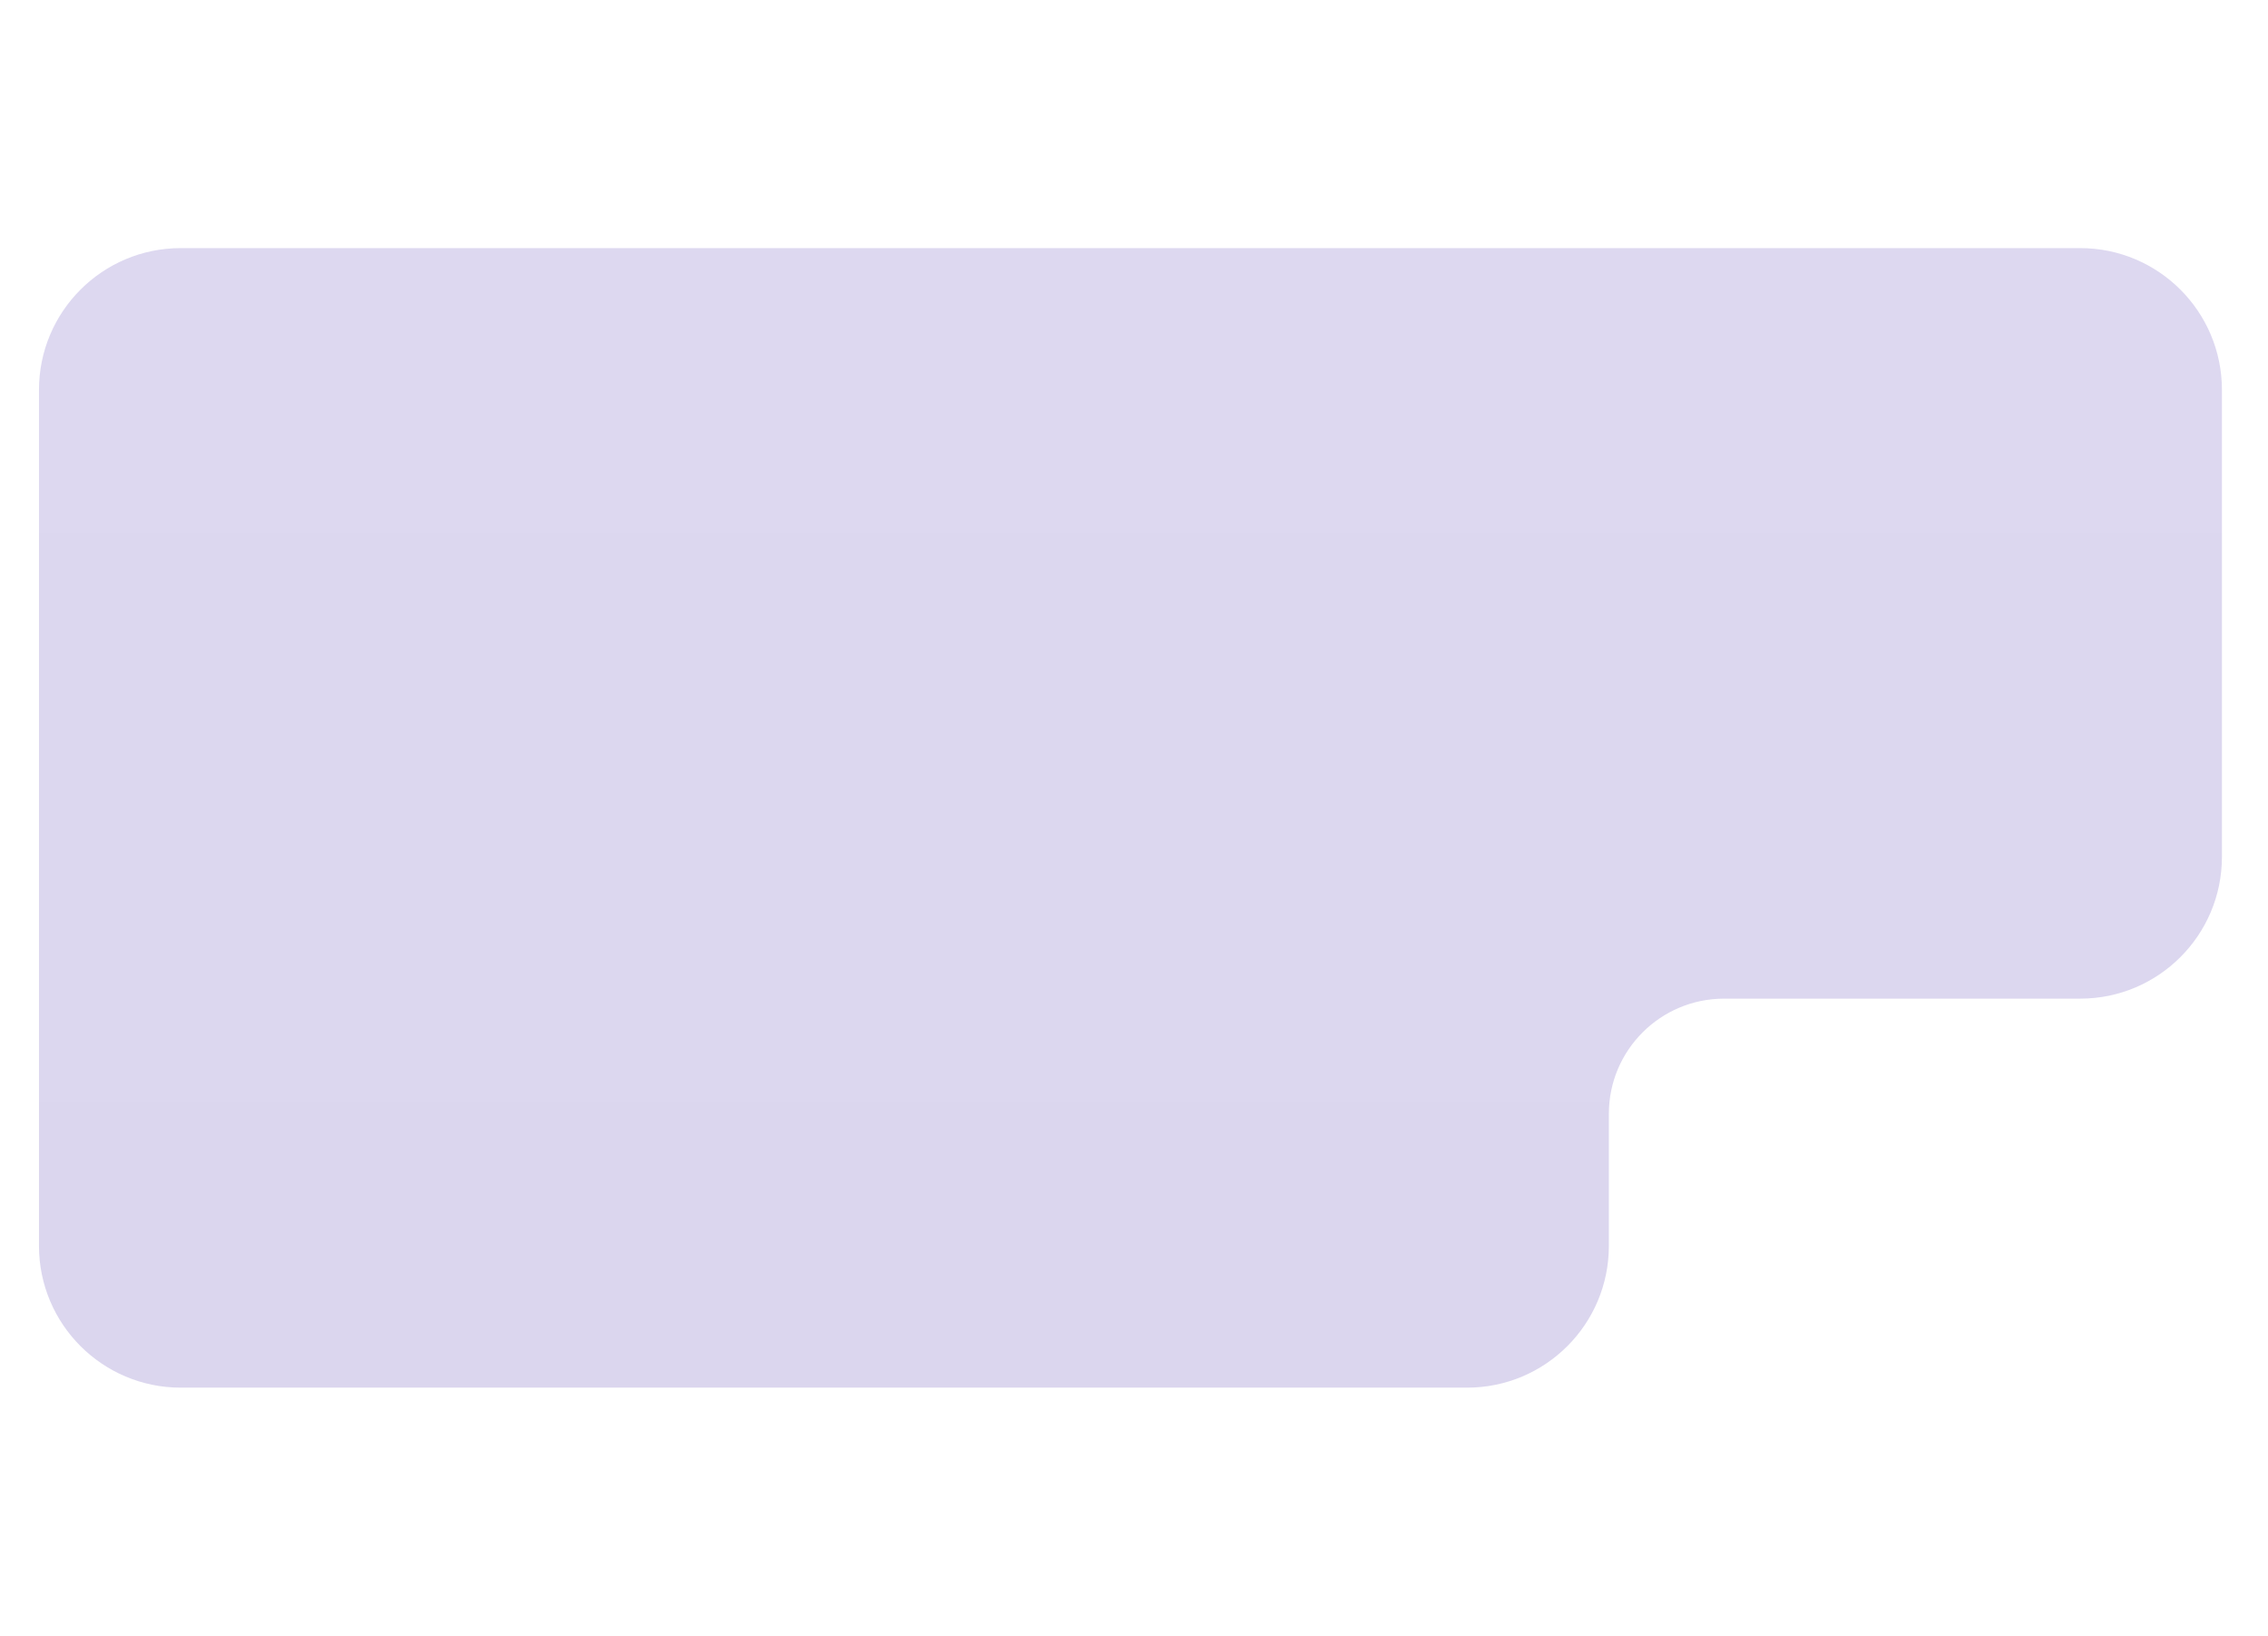 <svg width="1280" height="923" viewBox="0 0 1280 923" fill="none" xmlns="http://www.w3.org/2000/svg">
<g filter="url(#filter0_d_103_46)">
<path d="M22 216C22 171.817 57.817 136 102 136H1174C1218.18 136 1254 171.817 1254 216V479.5C1254 523.683 1218.17 559.5 1173.99 559.5C1103.39 559.5 1045.54 559.5 973.029 559.5C937.13 559.5 908 588.591 908 624.49C908 638.414 908 653.656 908 669.25C908 679.408 908 689.416 908 699.008C908 743.191 872.183 779 828 779H102C57.817 779 22 743.183 22 699V216Z" fill="url(#paint0_linear_103_46)"/>
</g>
<defs>
<filter id="filter0_d_103_46" x="-117.3" y="0.7" width="1510.6" height="921.6" filterUnits="userSpaceOnUse" color-interpolation-filters="sRGB">
<feFlood flood-opacity="0" result="BackgroundImageFix"/>
<feColorMatrix in="SourceAlpha" type="matrix" values="0 0 0 0 0 0 0 0 0 0 0 0 0 0 0 0 0 0 127 0" result="hardAlpha"/>
<feOffset dy="4"/>
<feGaussianBlur stdDeviation="69.65"/>
<feComposite in2="hardAlpha" operator="out"/>
<feColorMatrix type="matrix" values="0 0 0 0 0.863 0 0 0 0 0.843 0 0 0 0 0.937 0 0 0 0.52 0"/>
<feBlend mode="normal" in2="BackgroundImageFix" result="effect1_dropShadow_103_46"/>
<feBlend mode="normal" in="SourceGraphic" in2="effect1_dropShadow_103_46" result="shape"/>
</filter>
<linearGradient id="paint0_linear_103_46" x1="638" y1="136" x2="638" y2="779" gradientUnits="userSpaceOnUse">
<stop stop-color="#DDD8F0"/>
<stop offset="1" stop-color="#DBD6EE"/>
</linearGradient>
</defs>
</svg>
